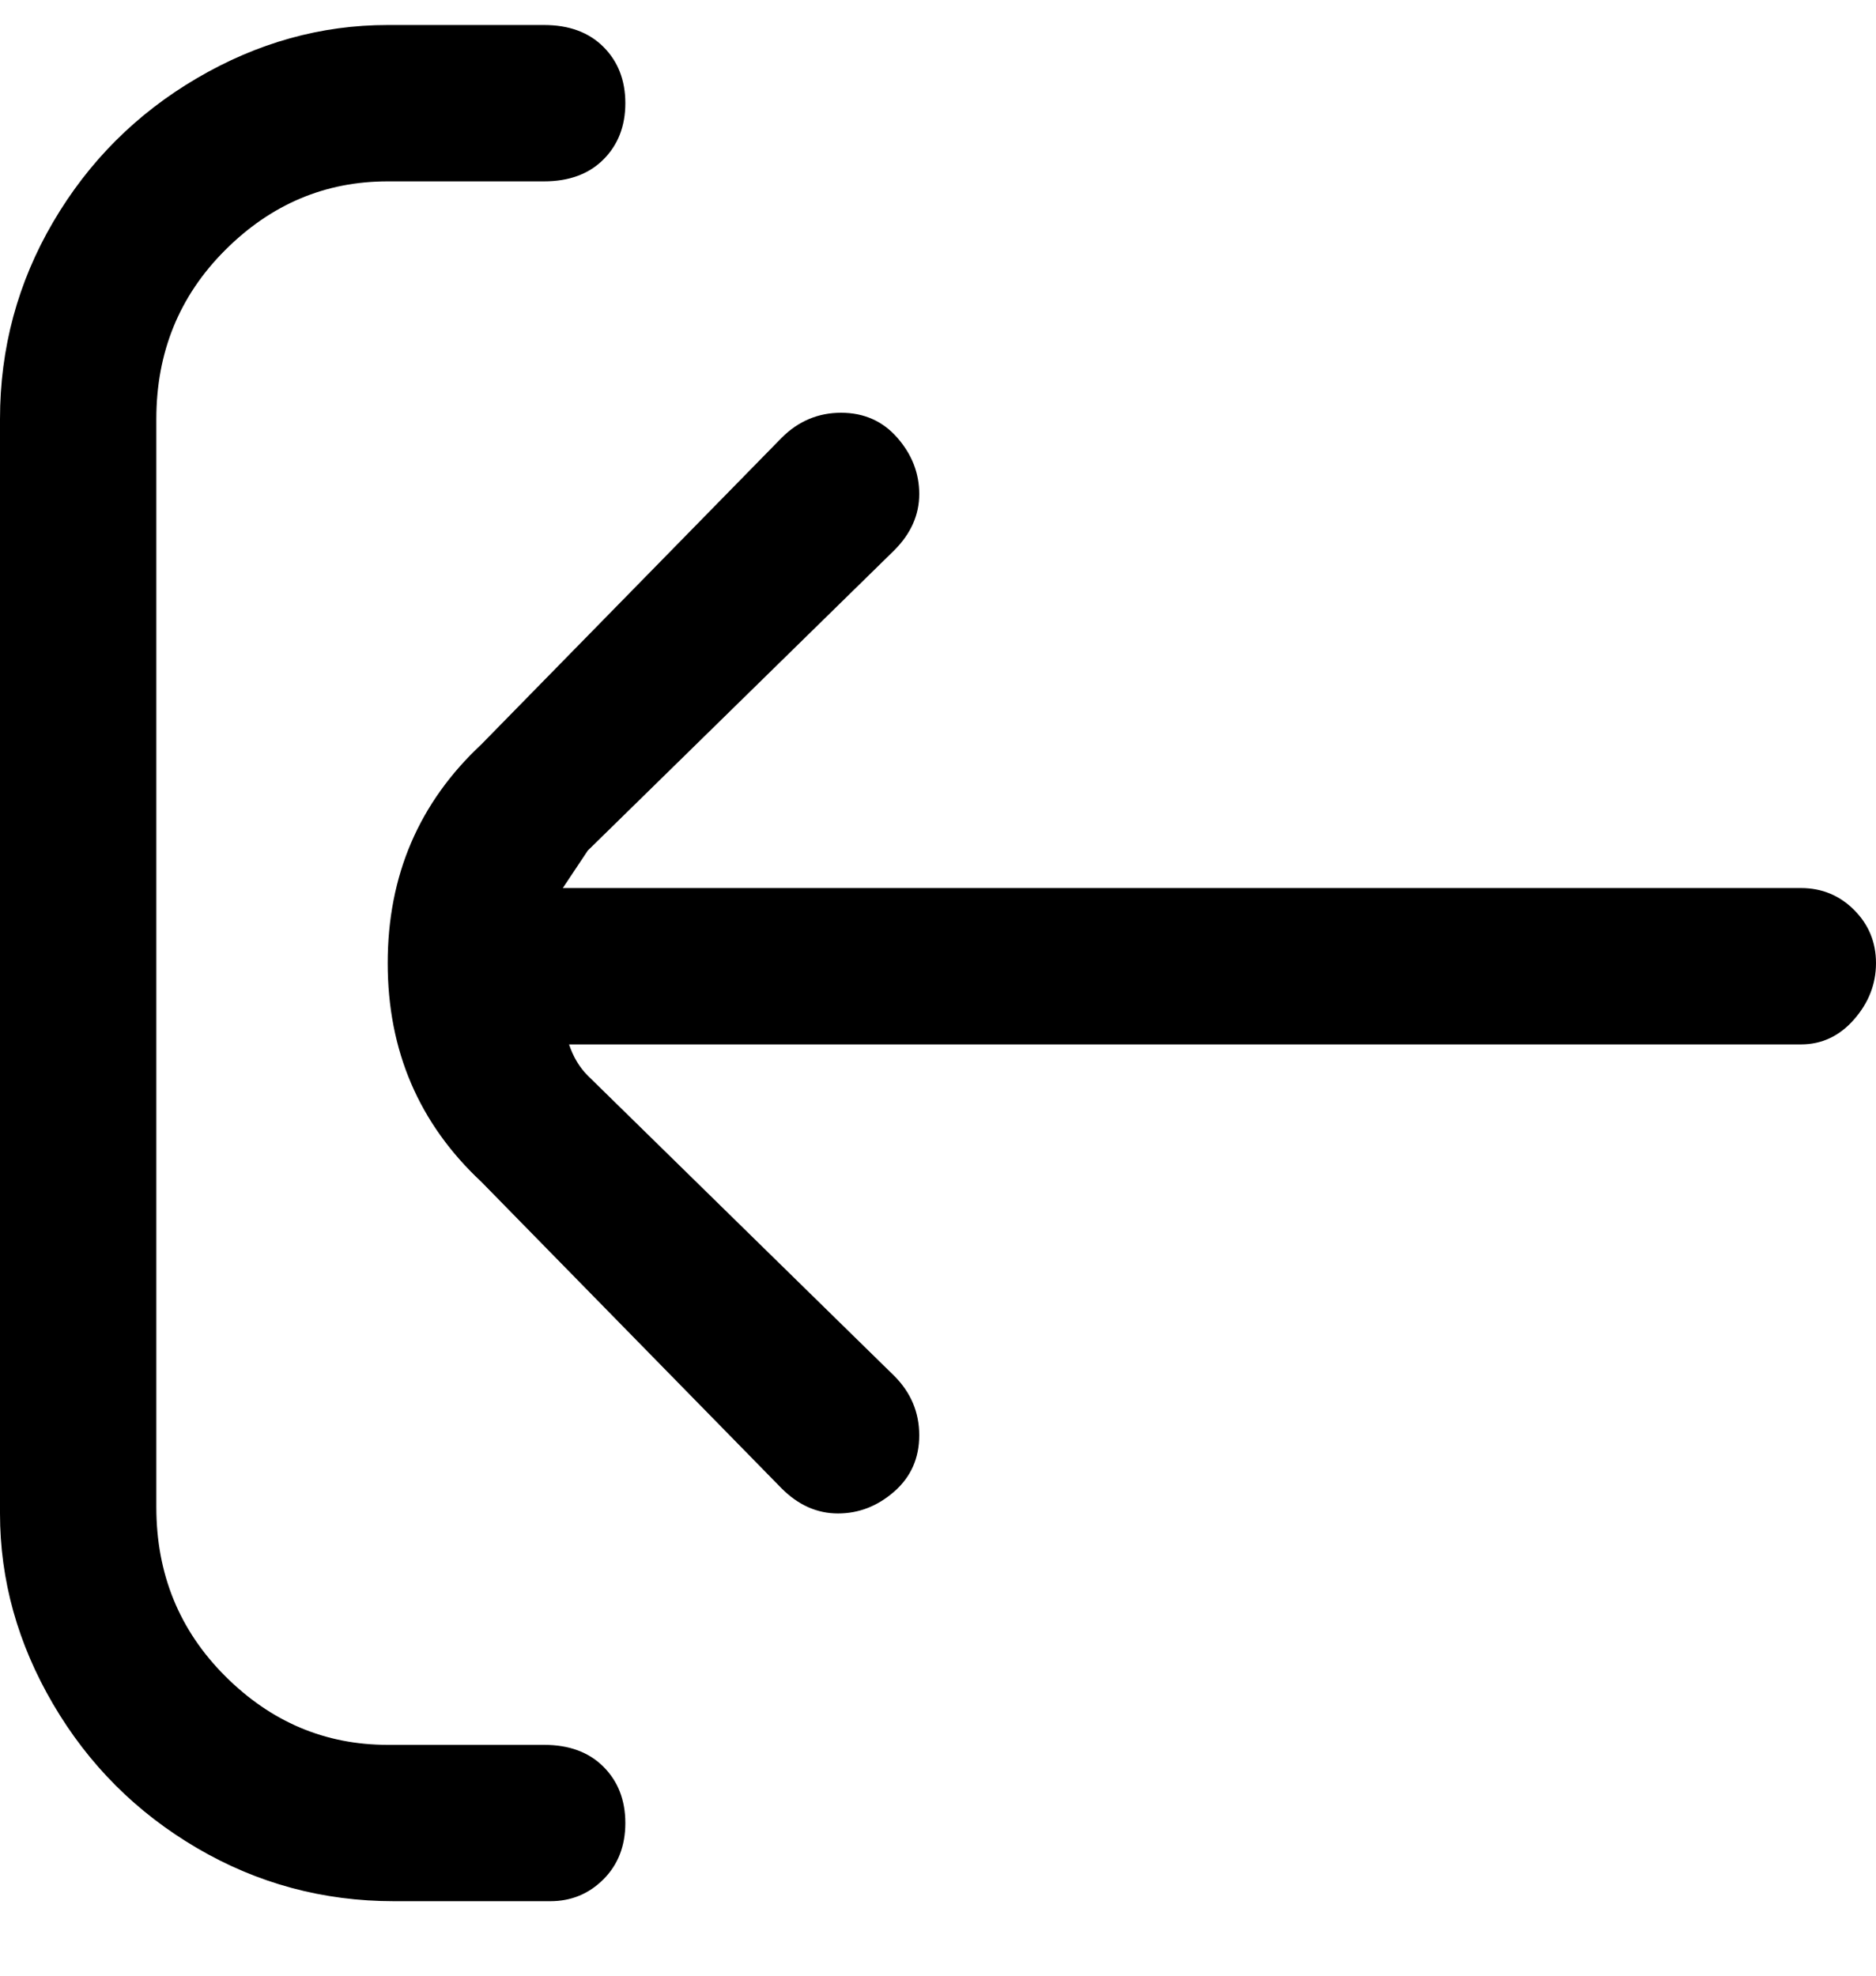 <svg viewBox="0 0 300 316" xmlns="http://www.w3.org/2000/svg"><path d="M87 279H62q-15 0-26-11t-11-27V67q0-16 11-27t26-11h25q6 0 9.5-3.5t3.5-9q0-5.5-3.5-9T87 4H62q-16 0-30.5 8.5t-23 23Q0 50 0 67v175q0 16 8.5 30.5t23 23Q46 304 63 304h25q5 0 8.5-3.5t3.5-9q0-5.5-3.5-9T87 279zm201-137H90l4-6 49-48q4-4 4-9t-3.5-9q-3.5-4-9-4t-9.5 4l-48 49q-15 14-15 35t15 35l48 49q4 4 9 4t9-3.5q4-3.5 4-9t-4-9.5l-49-48q-2-2-3-5h197q5 0 8.5-4t3.5-9q0-5-3.5-8.5T288 142z"/></svg>